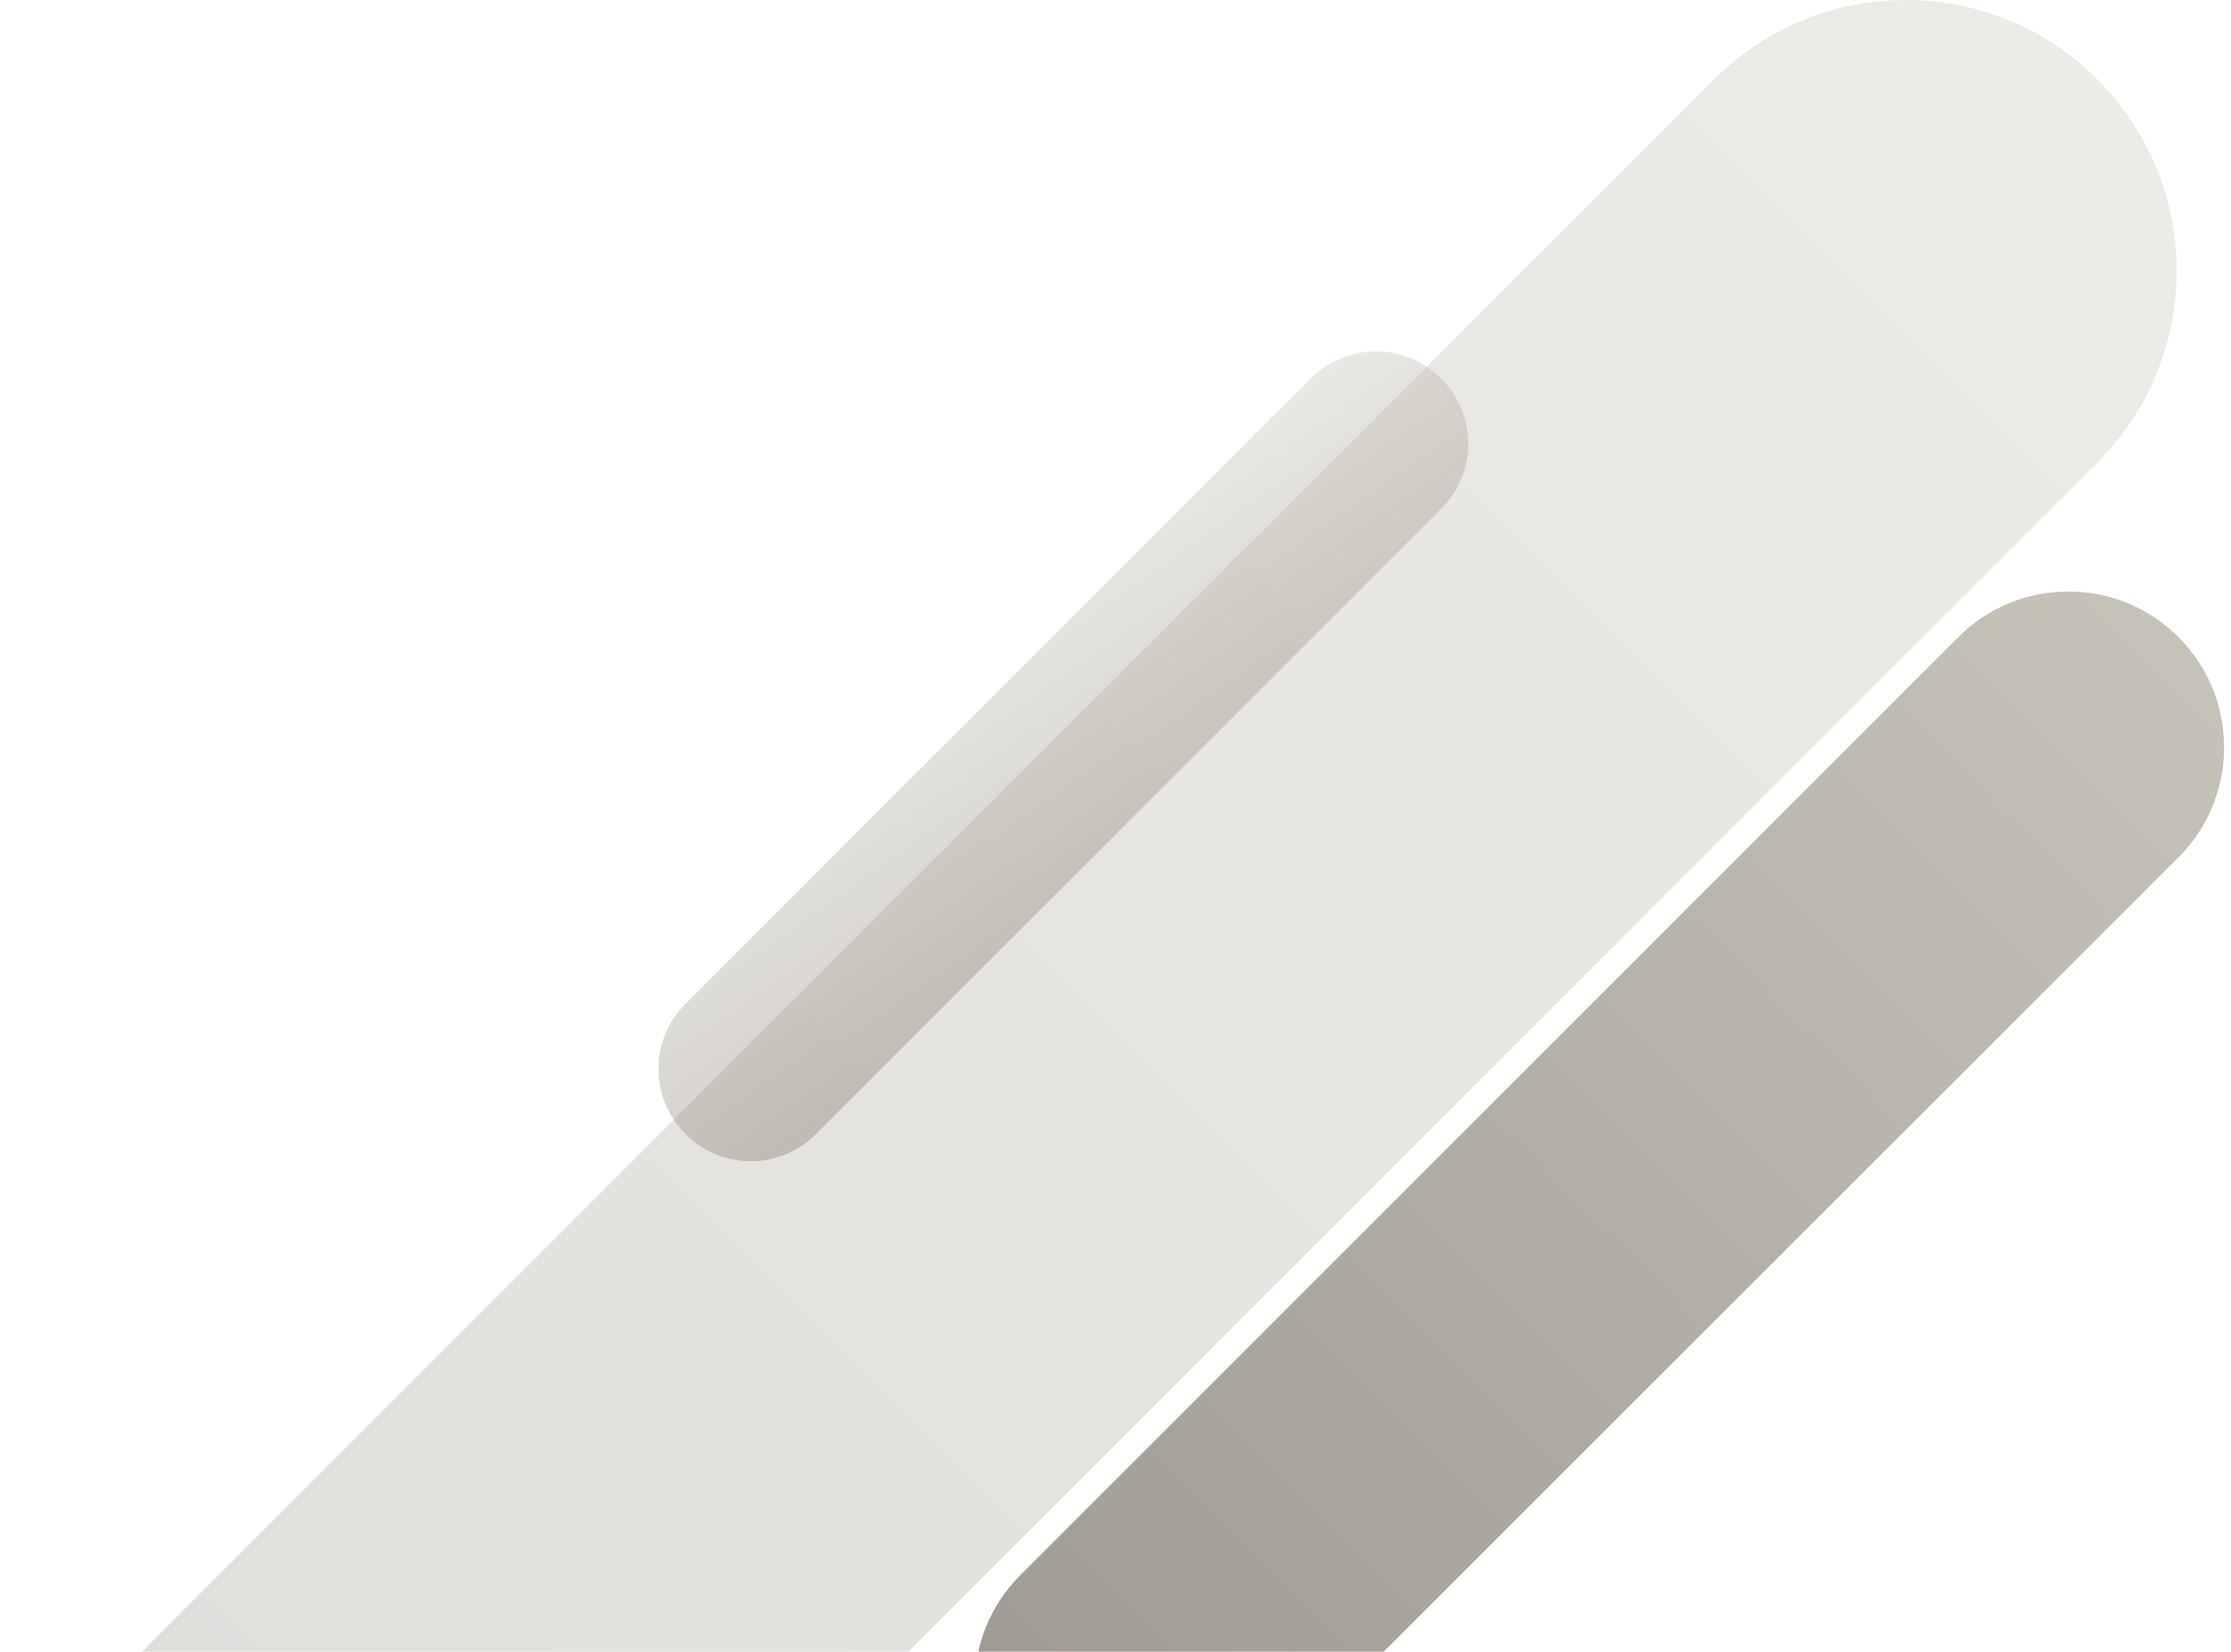 <svg width="308" height="228" viewBox="0 0 308 228" fill="none" xmlns="http://www.w3.org/2000/svg">
<path opacity="0.2" d="M10.95 289.55C-3.65 274.95 -3.65 251.25 10.95 236.65L236.65 10.95C251.25 -3.65 274.95 -3.65 289.55 10.95C304.15 25.55 304.15 49.25 289.55 63.85L63.85 289.55C49.25 304.15 25.55 304.15 10.95 289.55Z" fill="url(#paint0_linear_227_3)"/>
<path opacity="0.6" d="M140.85 247.85C132.45 239.45 132.45 225.85 140.85 217.45L270.35 87.95C278.75 79.55 292.35 79.55 300.75 87.95C309.15 96.35 309.15 109.95 300.75 118.35L171.15 247.85C162.85 256.25 149.25 256.25 140.85 247.85Z" fill="url(#paint1_linear_227_3)"/>
<path opacity="0.4" d="M198.95 70.25L112.65 156.55C107.65 161.55 99.65 161.55 94.65 156.55C89.65 151.55 89.65 143.55 94.65 138.55L180.95 52.25C185.95 47.25 193.95 47.25 198.95 52.25C203.95 57.25 203.95 65.25 198.95 70.25Z" fill="url(#paint2_linear_227_3)"/>
<defs>
<linearGradient id="paint0_linear_227_3" x1="10.976" y1="289.534" x2="289.625" y2="10.884" gradientUnits="userSpaceOnUse">
<stop stop-color="#5E5749"/>
<stop offset="1" stop-color="#9F9B89"/>
</linearGradient>
<linearGradient id="paint1_linear_227_3" x1="140.83" y1="247.834" x2="300.702" y2="87.963" gradientUnits="userSpaceOnUse">
<stop stop-color="#5E5749"/>
<stop offset="1" stop-color="#9F9B89"/>
</linearGradient>
<linearGradient id="paint2_linear_227_3" x1="107.041" y1="160.757" x2="80.389" y2="122.986" gradientUnits="userSpaceOnUse">
<stop stop-color="#888071"/>
<stop offset="1" stop-color="#C9C6B9"/>
</linearGradient>
</defs>
</svg>
